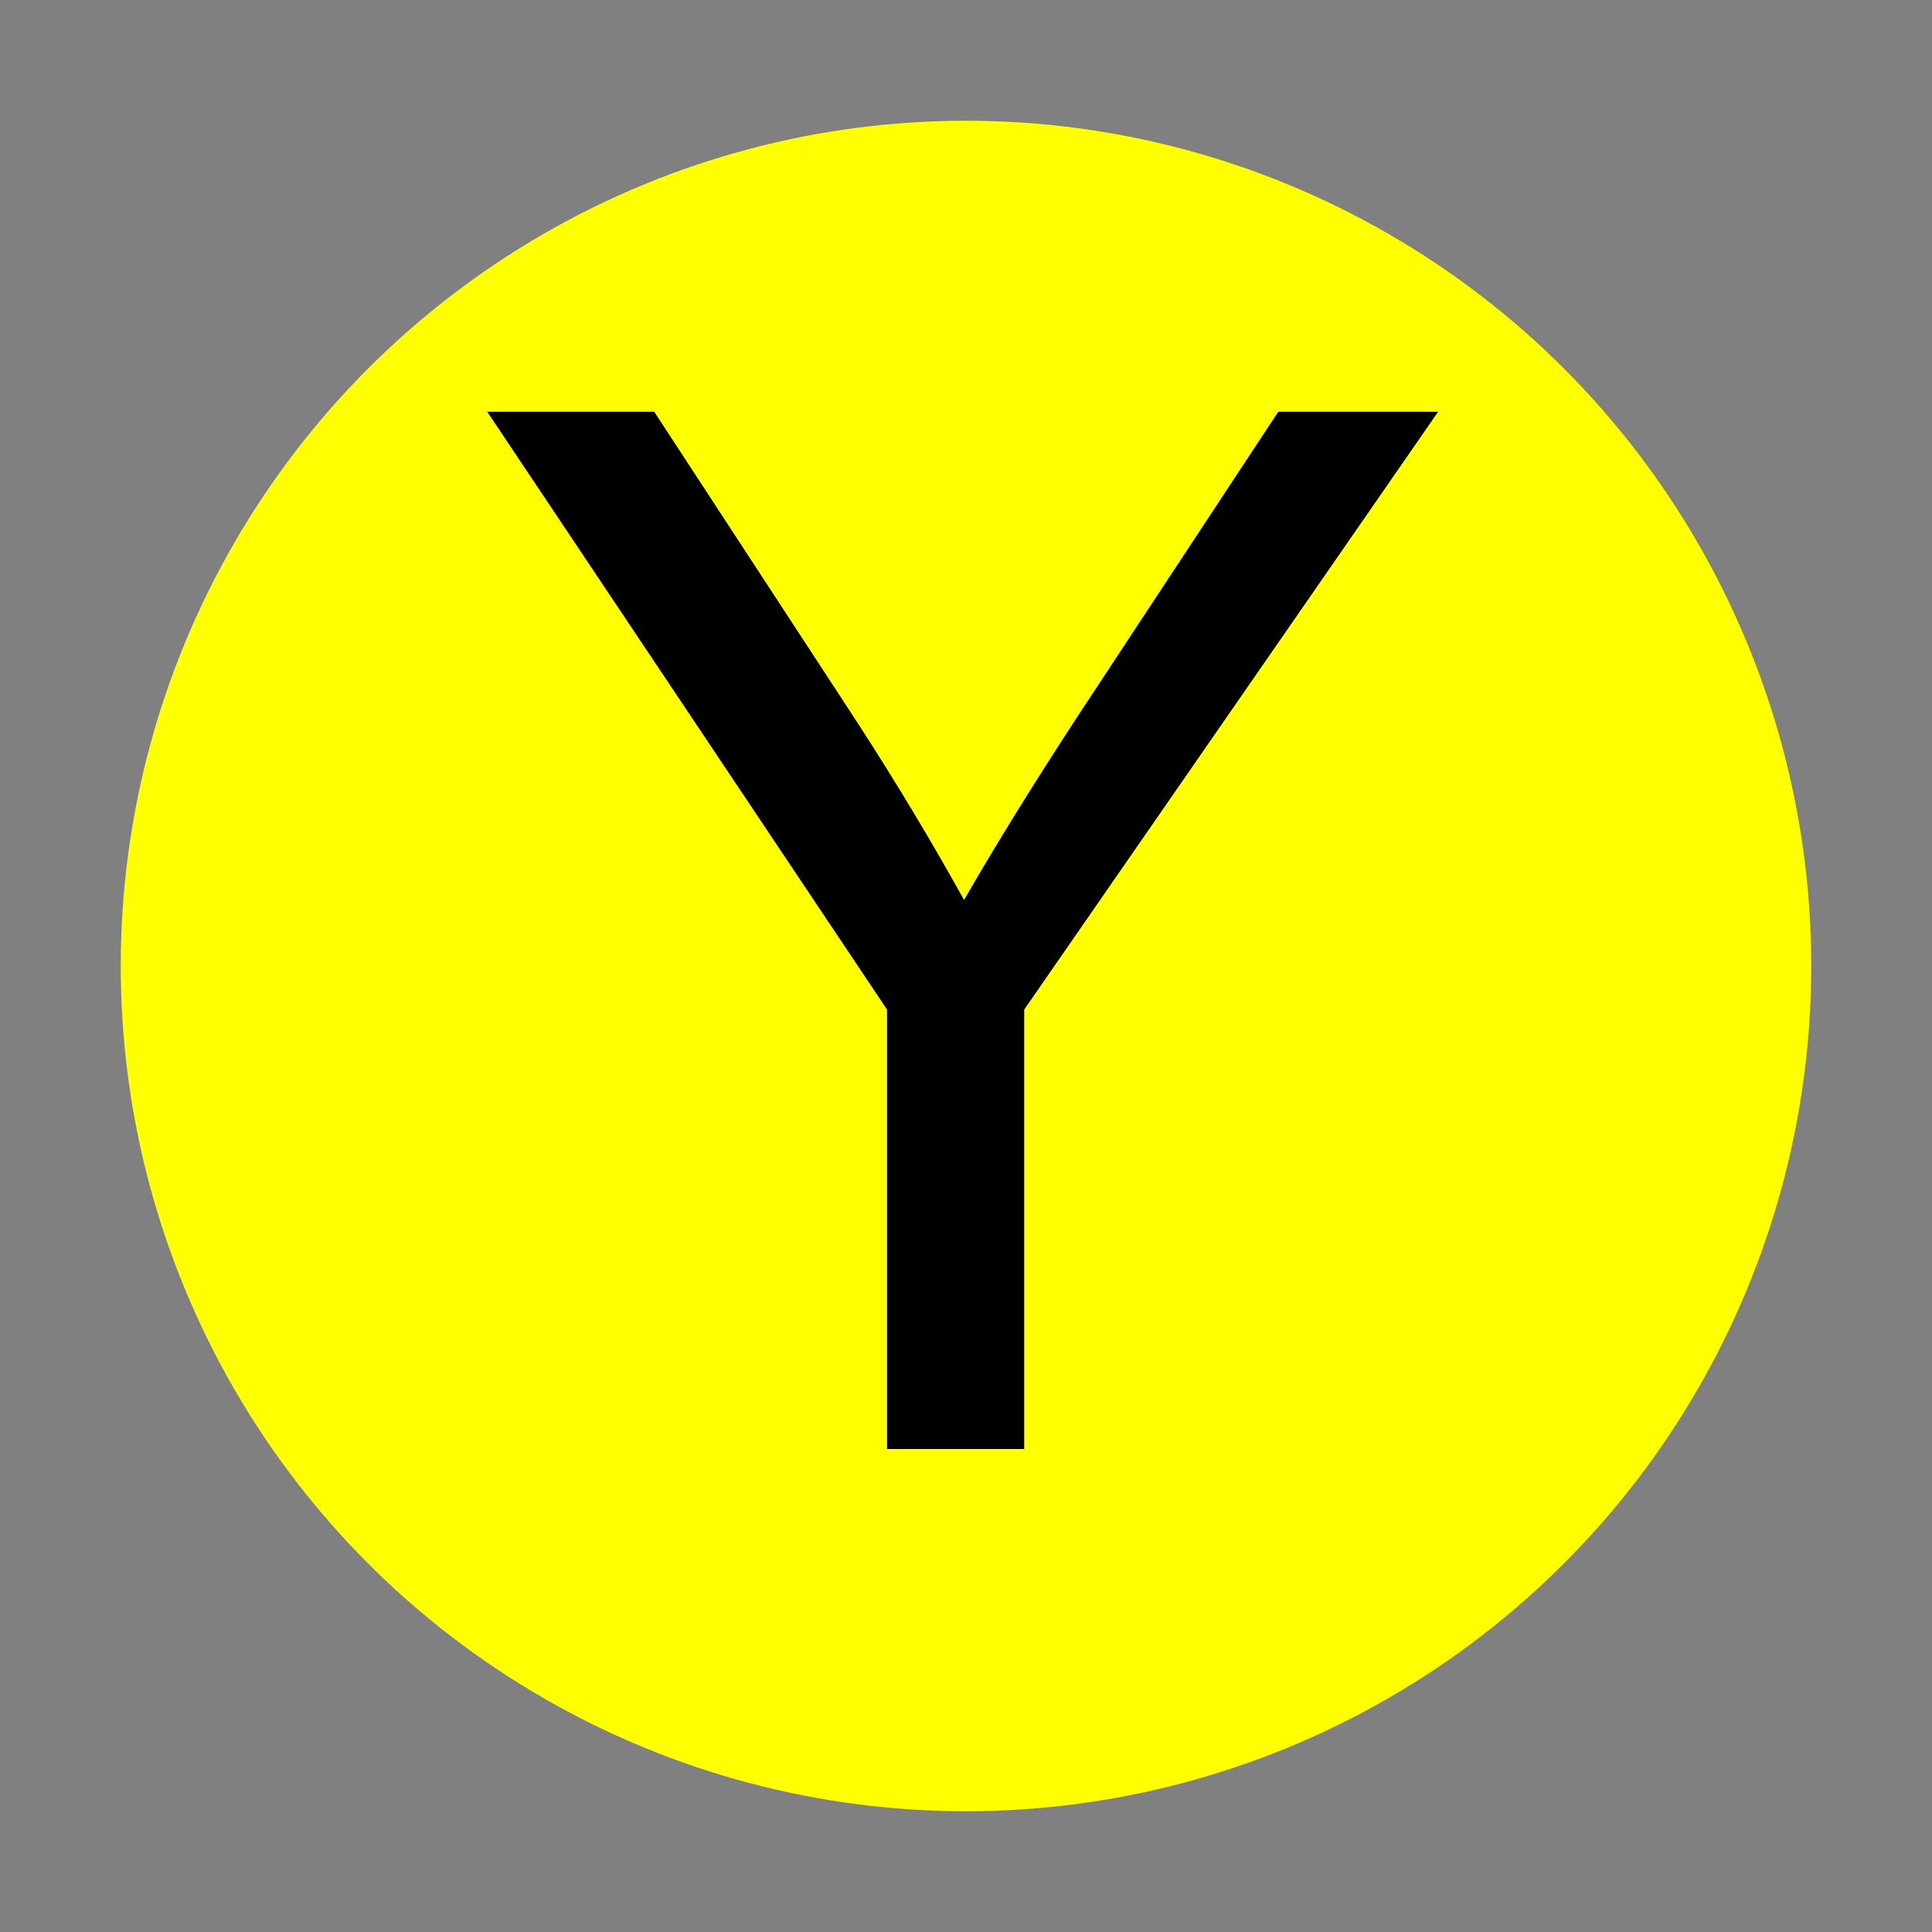 <?xml version="1.0" encoding="UTF-8"?>
<svg width="16px" height="16px" viewBox="0 0 16 16" version="1.1" xmlns="http://www.w3.org/2000/svg">
    <rect x="0" y="0" width="16" height="16" fill="#808080" stroke="none"/>
    <!-- Generator: Sketch 52.3 (67297) - http://www.bohemiancoding.com/sketch -->
    <title>16-CMY-Y</title>
    <desc>Created with Sketch.</desc>
    <g id="Page-1" stroke="none" stroke-width="1" fill="none" fill-rule="evenodd">
        <g id="画板" transform="translate(-474, -2111)">
            <g id="coreresources" transform="translate(99, 2111)">
                <g id="Band" transform="translate(44, 0)">
                    <g id="16-CMY-Y" transform="translate(331, 0)">
                        <g id="y" transform="translate(1, 1)">
                            <circle id="椭圆形" fill="#FFFF00" fill-rule="nonzero" cx="7" cy="7" r="7"></circle>
                            <path d="M6.346,11 L6.346,7.361 L3.035,2.41 L4.418,2.41 L6.111,5 C6.424,5.484 6.715,5.969 6.984,6.453 C7.242,6.004 7.555,5.498 7.922,4.936 L9.586,2.41 L10.91,2.41 L7.482,7.361 L7.482,11 L6.346,11 Z"
                                  fill="#000000"></path>
                        </g>
                    </g>
                </g>
            </g>
        </g>
    </g>
</svg>